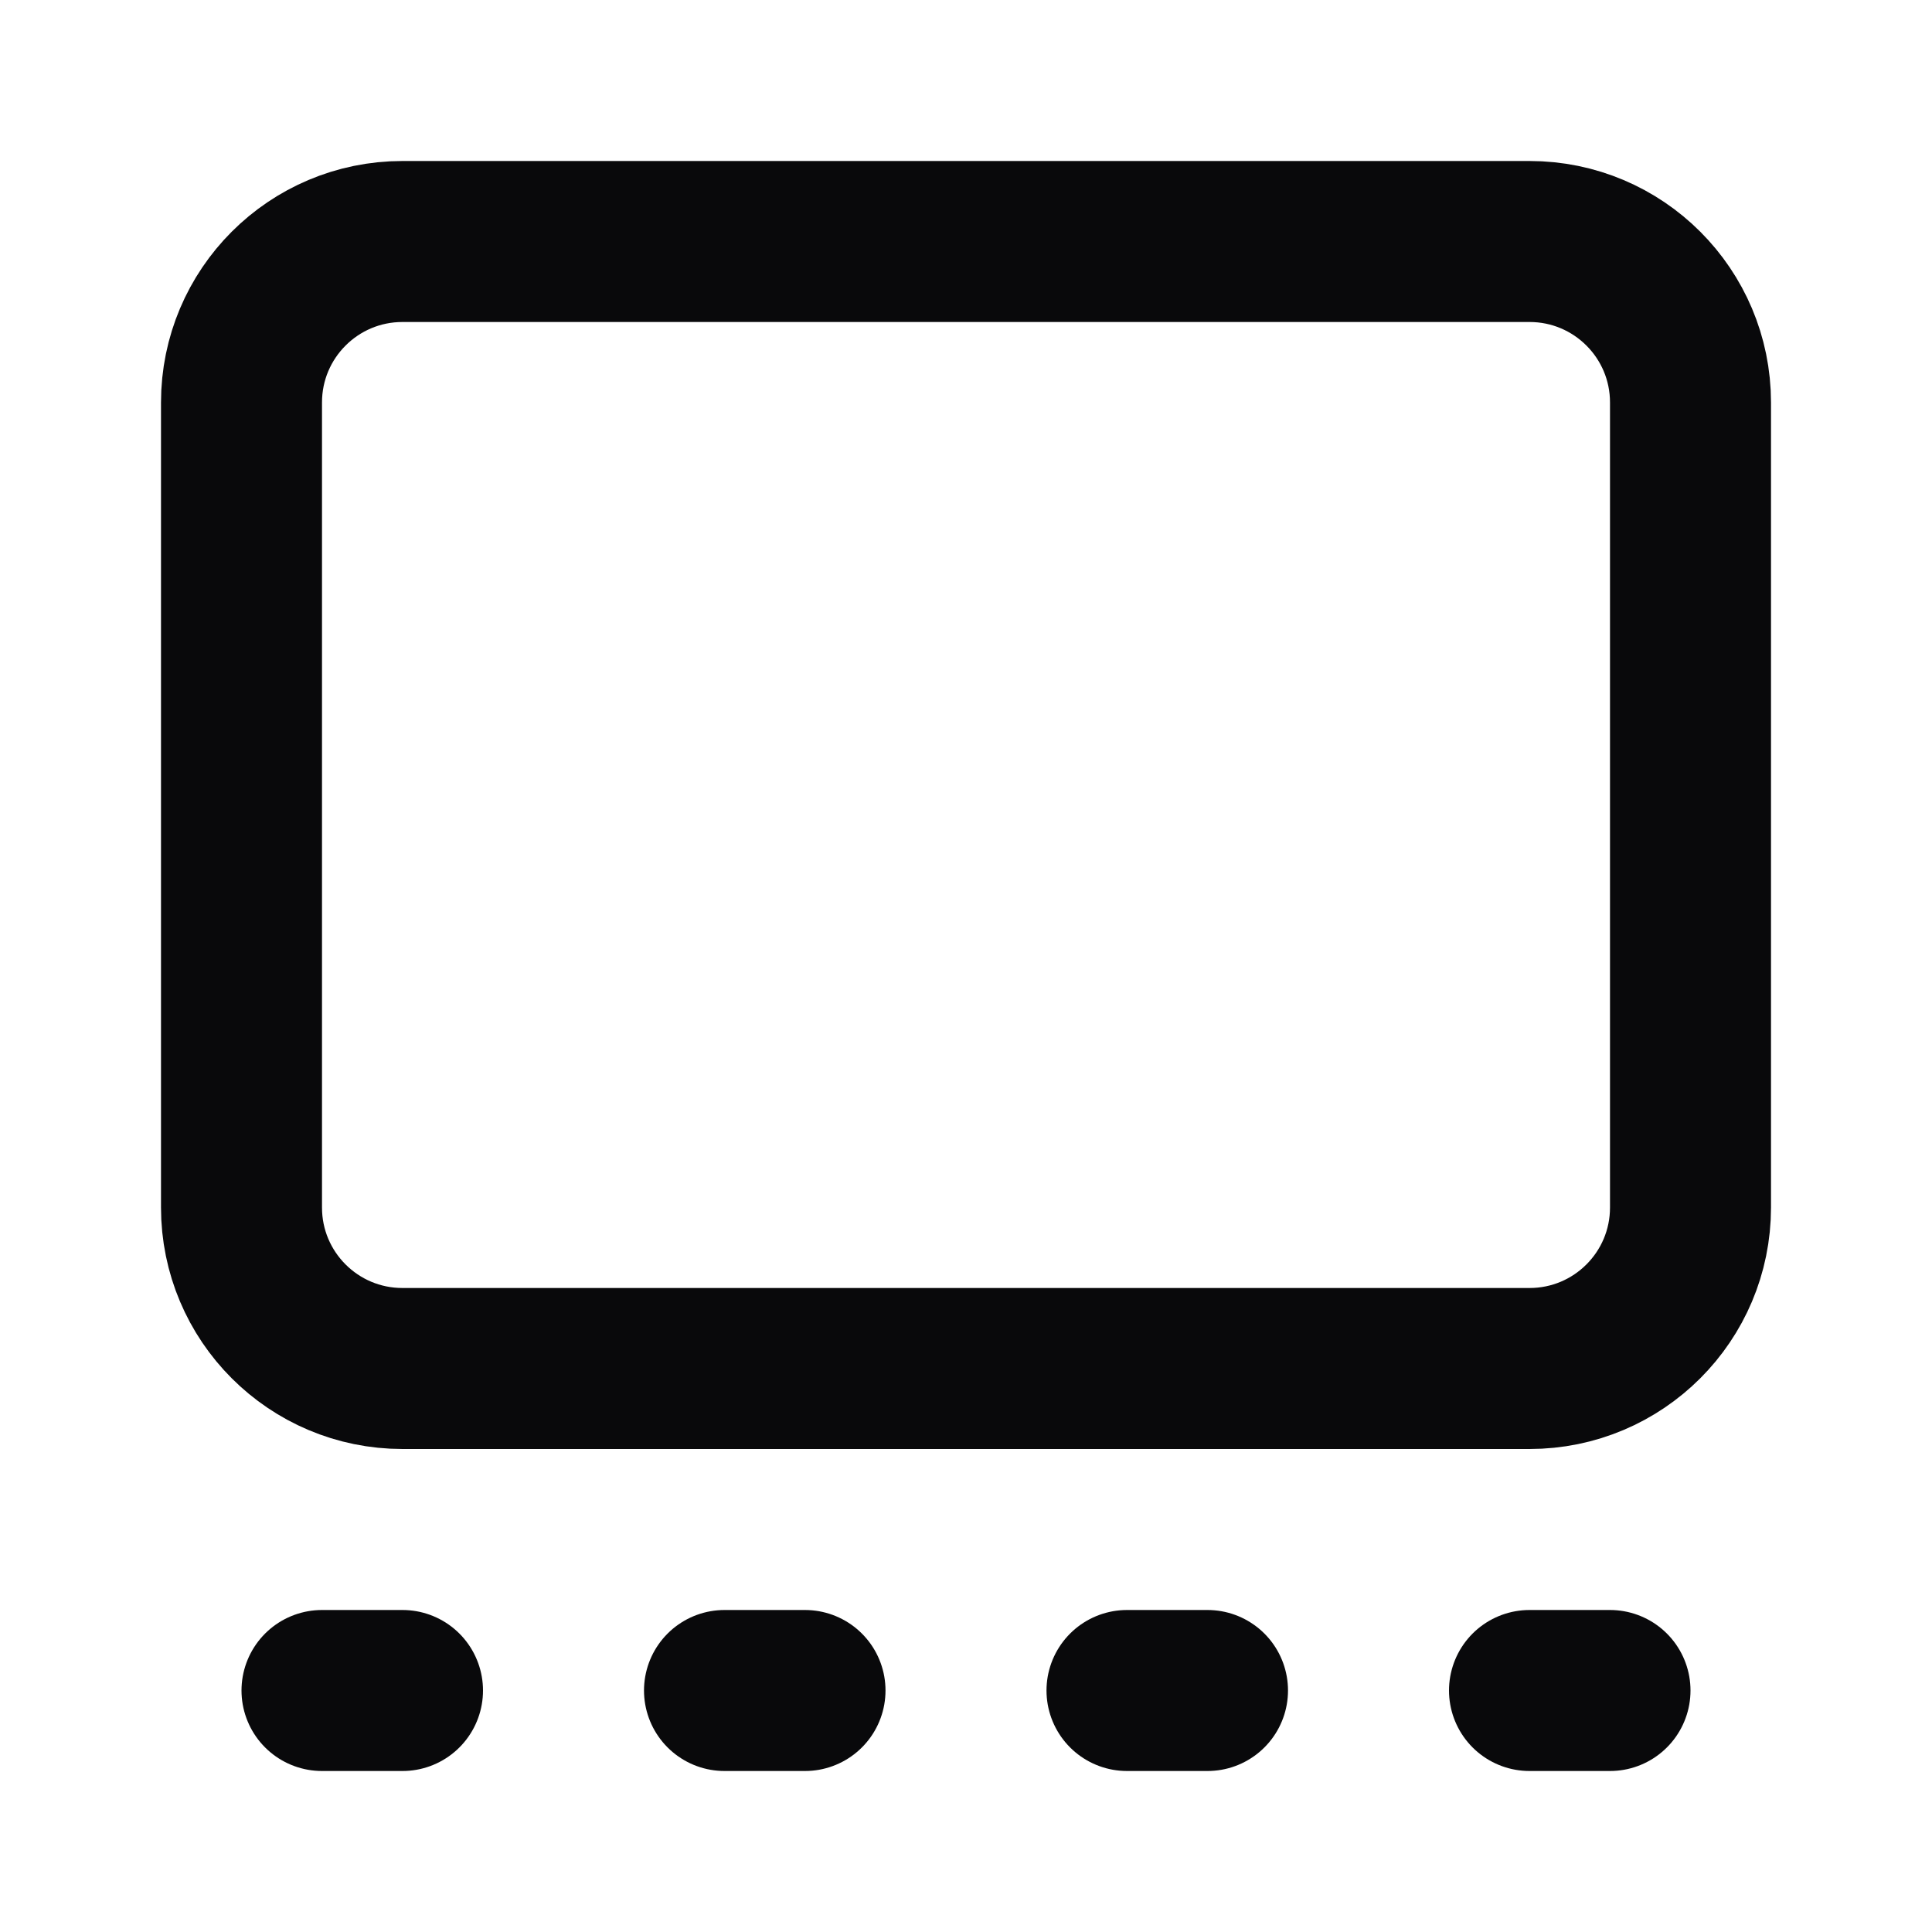 <svg width="24" height="24" viewBox="0 0 24 24" fill="none" xmlns="http://www.w3.org/2000/svg">
<path d="M4 21H5M9 21H10M14 21H15M19 21H20M5 3H19C20.105 3 21 3.895 21 5V15C21 16.105 20.105 17 19 17H5C3.895 17 3 16.105 3 15V5C3 3.895 3.895 3 5 3Z" stroke="#09090B" stroke-width="2" stroke-linecap="round" stroke-linejoin="round"/>
</svg>
